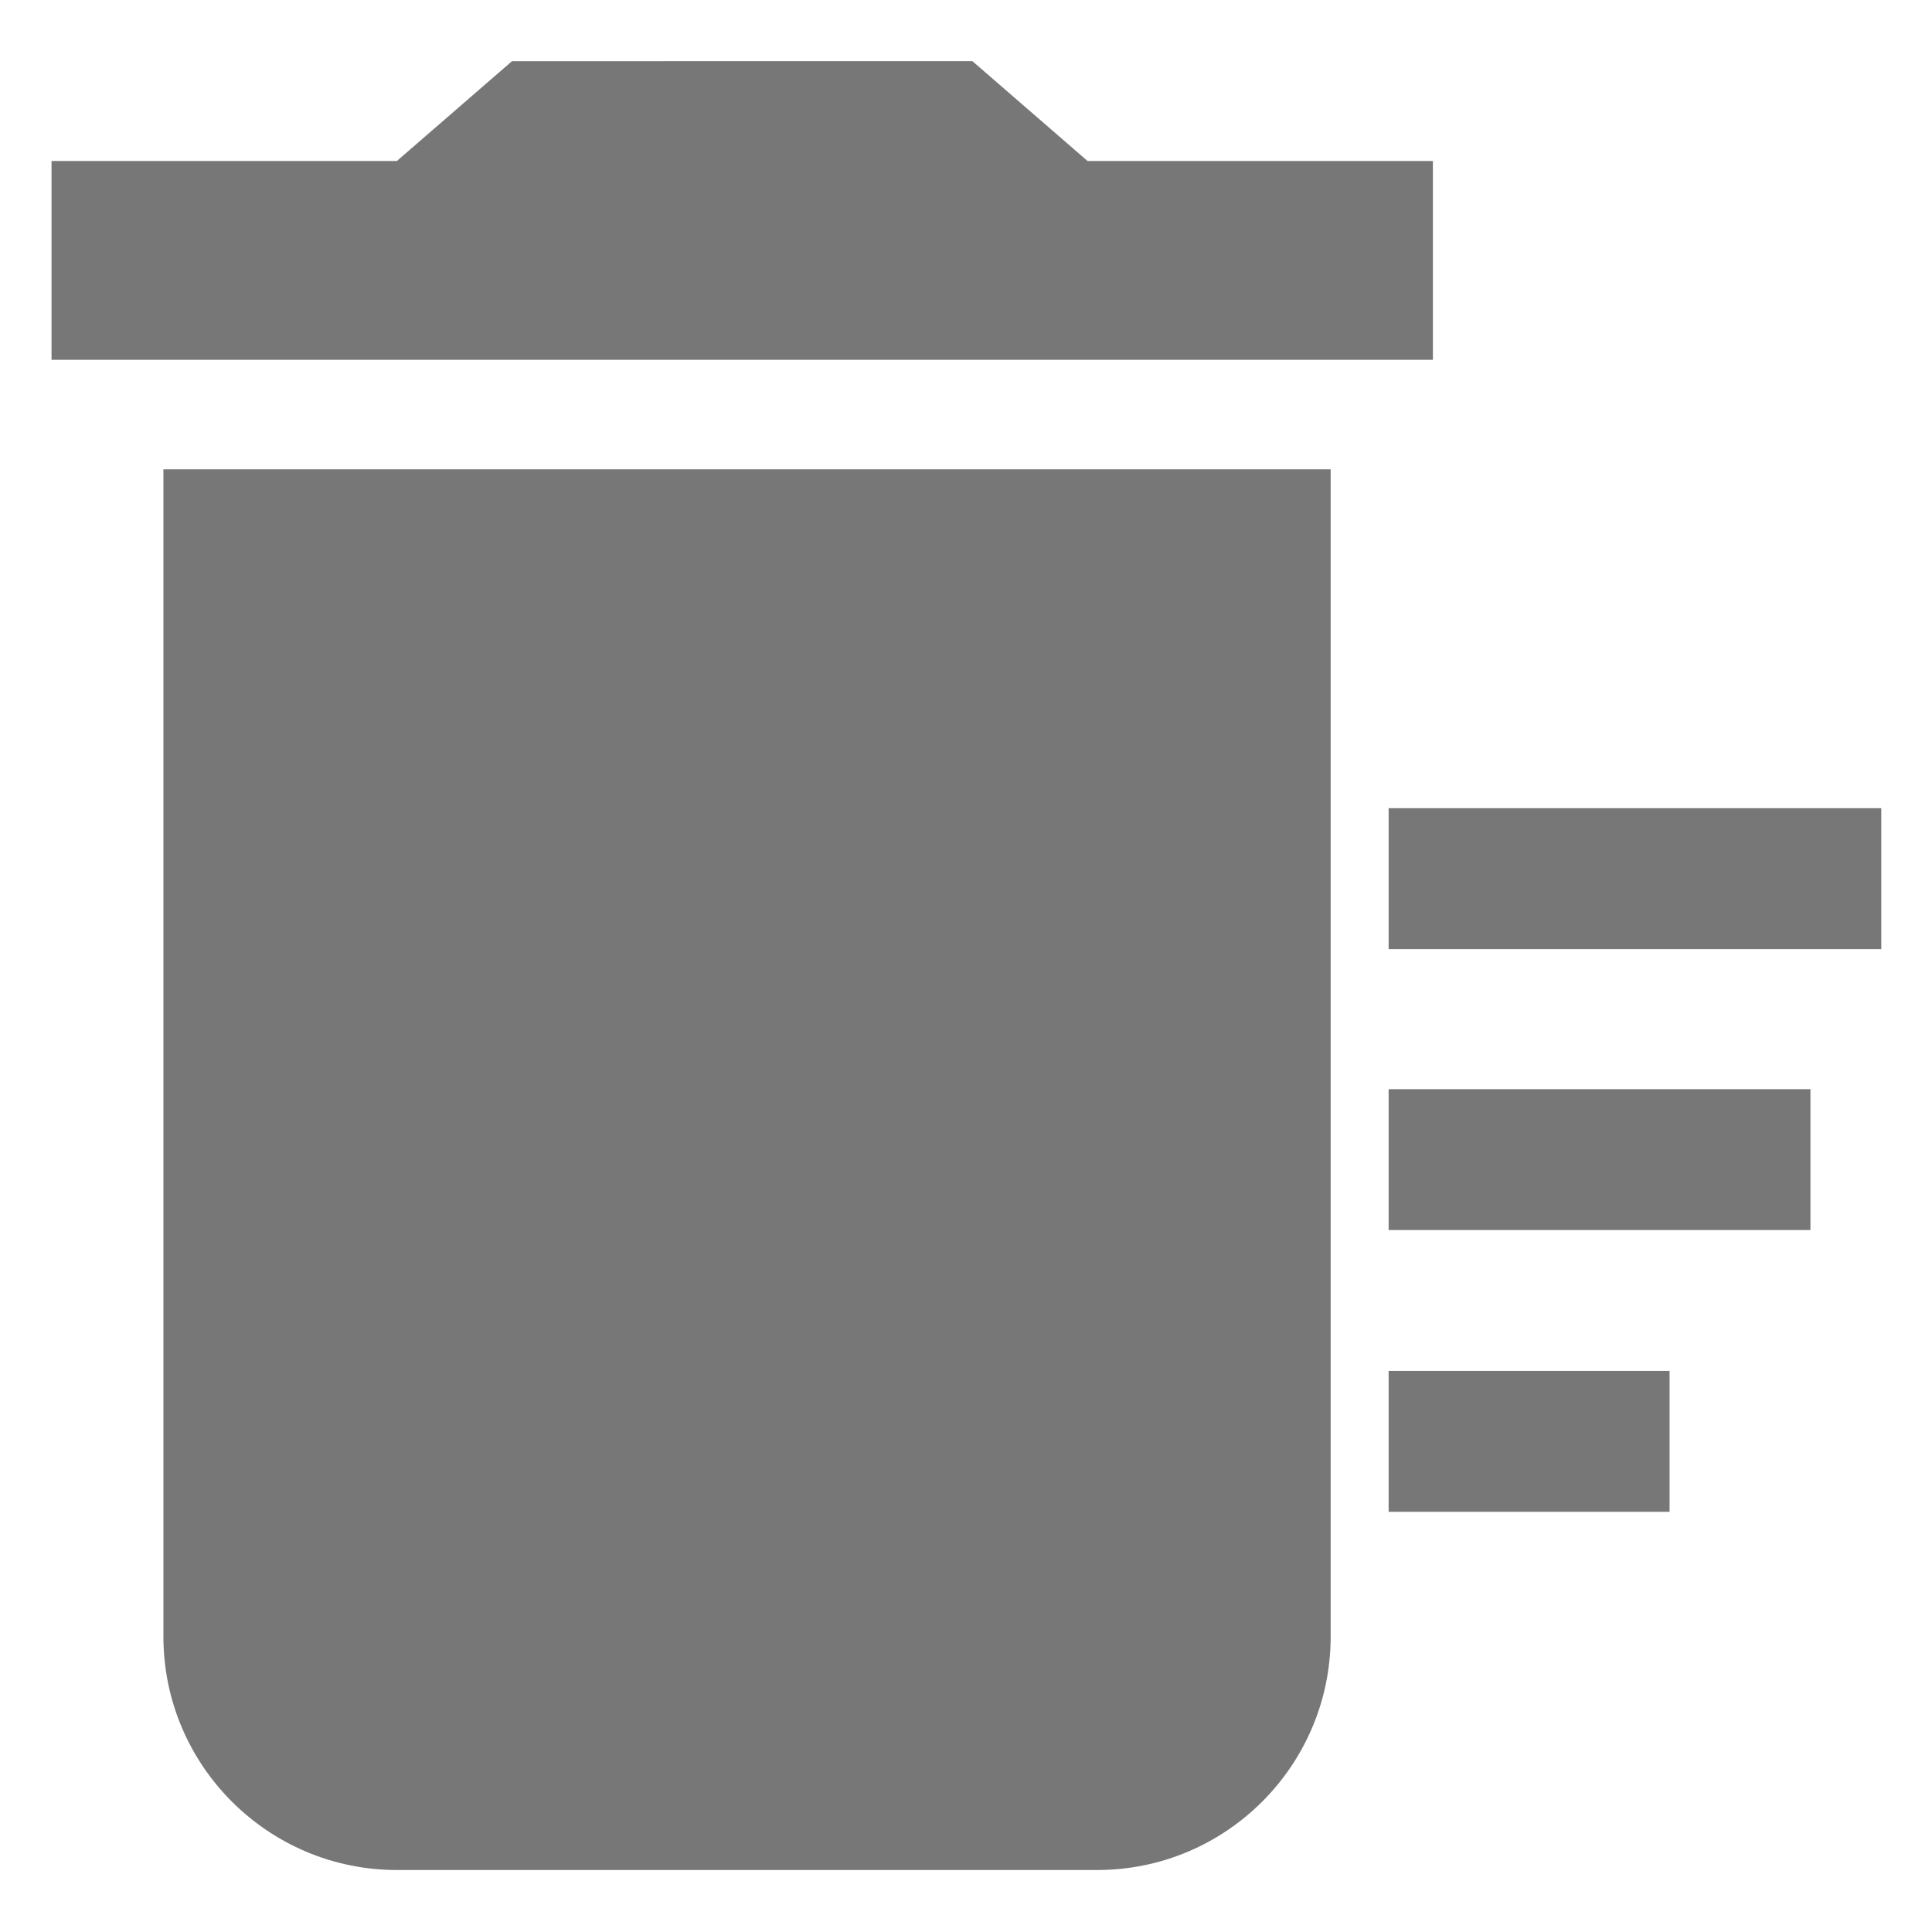 <?xml version="1.0" encoding="utf-8"?>
<!-- Generator: Adobe Illustrator 25.4.1, SVG Export Plug-In . SVG Version: 6.00 Build 0)  -->
<svg version="1.1" id="Layer_1" xmlns="http://www.w3.org/2000/svg" xmlns:xlink="http://www.w3.org/1999/xlink" x="0px" y="0px"
	 viewBox="0 0 24 24" style="enable-background:new 0 0 24 24;" xml:space="preserve">
<style type="text/css">
	.st0{fill:#777777;}
</style>
<path id="Icon_material-delete-sweep" class="st0" d="M17.25,17.03h3.49v1.75h-3.49V17.03z M17.25,10.04h6.12v1.75h-6.12V10.04z
	 M17.25,13.53h5.24v1.75h-5.24V13.53z M2.03,20.33c0,1.6,1.3,2.9,2.9,2.9h8.7c1.6,0,2.9-1.3,2.9-2.9V5.83H2.03V20.33z M17.8,2h-4.29
	l-1.43-1.24H6.36L4.93,2H0.64v2.47H17.8V2z"/>
</svg>
